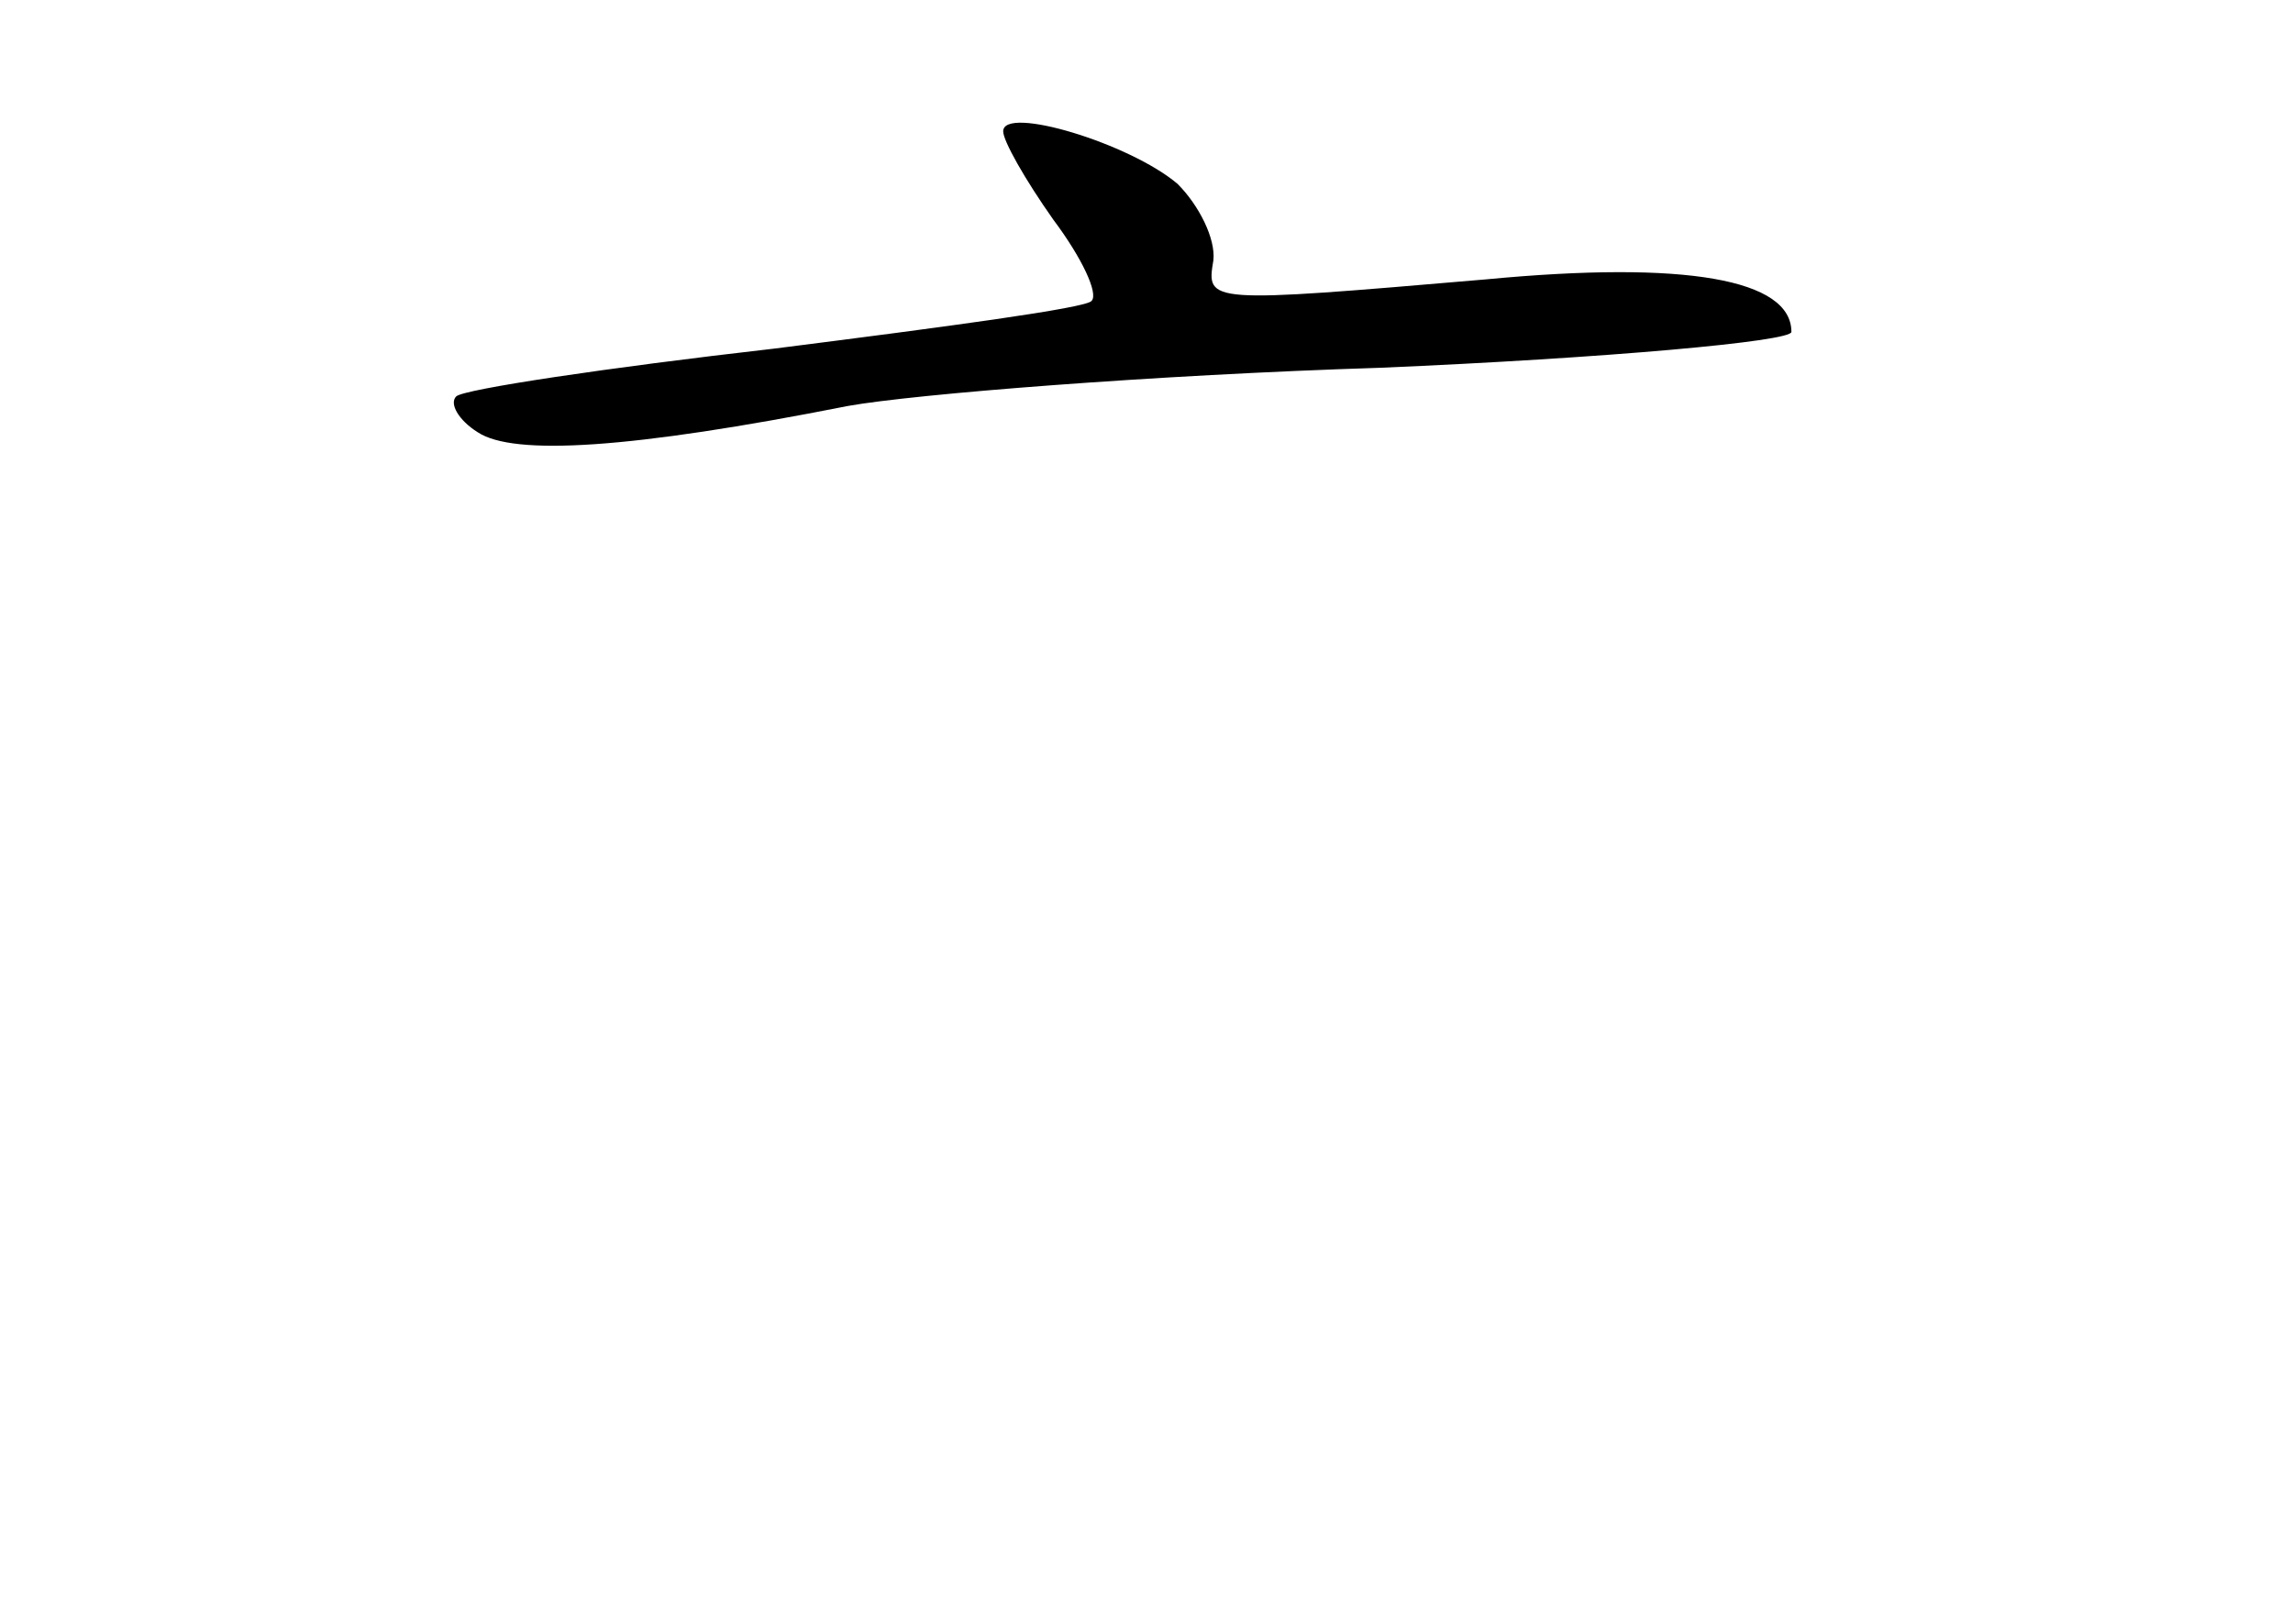 <?xml version="1.0" standalone="no"?>
<!DOCTYPE svg PUBLIC "-//W3C//DTD SVG 20010904//EN"
 "http://www.w3.org/TR/2001/REC-SVG-20010904/DTD/svg10.dtd">
<svg version="1.0" xmlns="http://www.w3.org/2000/svg"
 width="96pt" height="68pt" viewBox="0 0 96 68"
 preserveAspectRatio="xMidYMid meet">
<g transform="translate(0,68) scale(0.1,-0.1)"
fill="#000000" stroke="none">
<path d="M420 625 c0 -4 9 -20 21 -37 12 -16 19 -31 16 -34 -2 -3 -62 -11
-133 -20 -70 -8 -130 -17 -133 -20 -3 -3 1 -10 9 -15 15 -10 64 -7 155 11 28
5 128 13 223 16 94 4 172 11 172 15 0 22 -44 30 -128 22 -117 -10 -117 -10
-114 8 1 9 -6 23 -15 32 -20 17 -73 33 -73 22z"/>
</g>
</svg>
